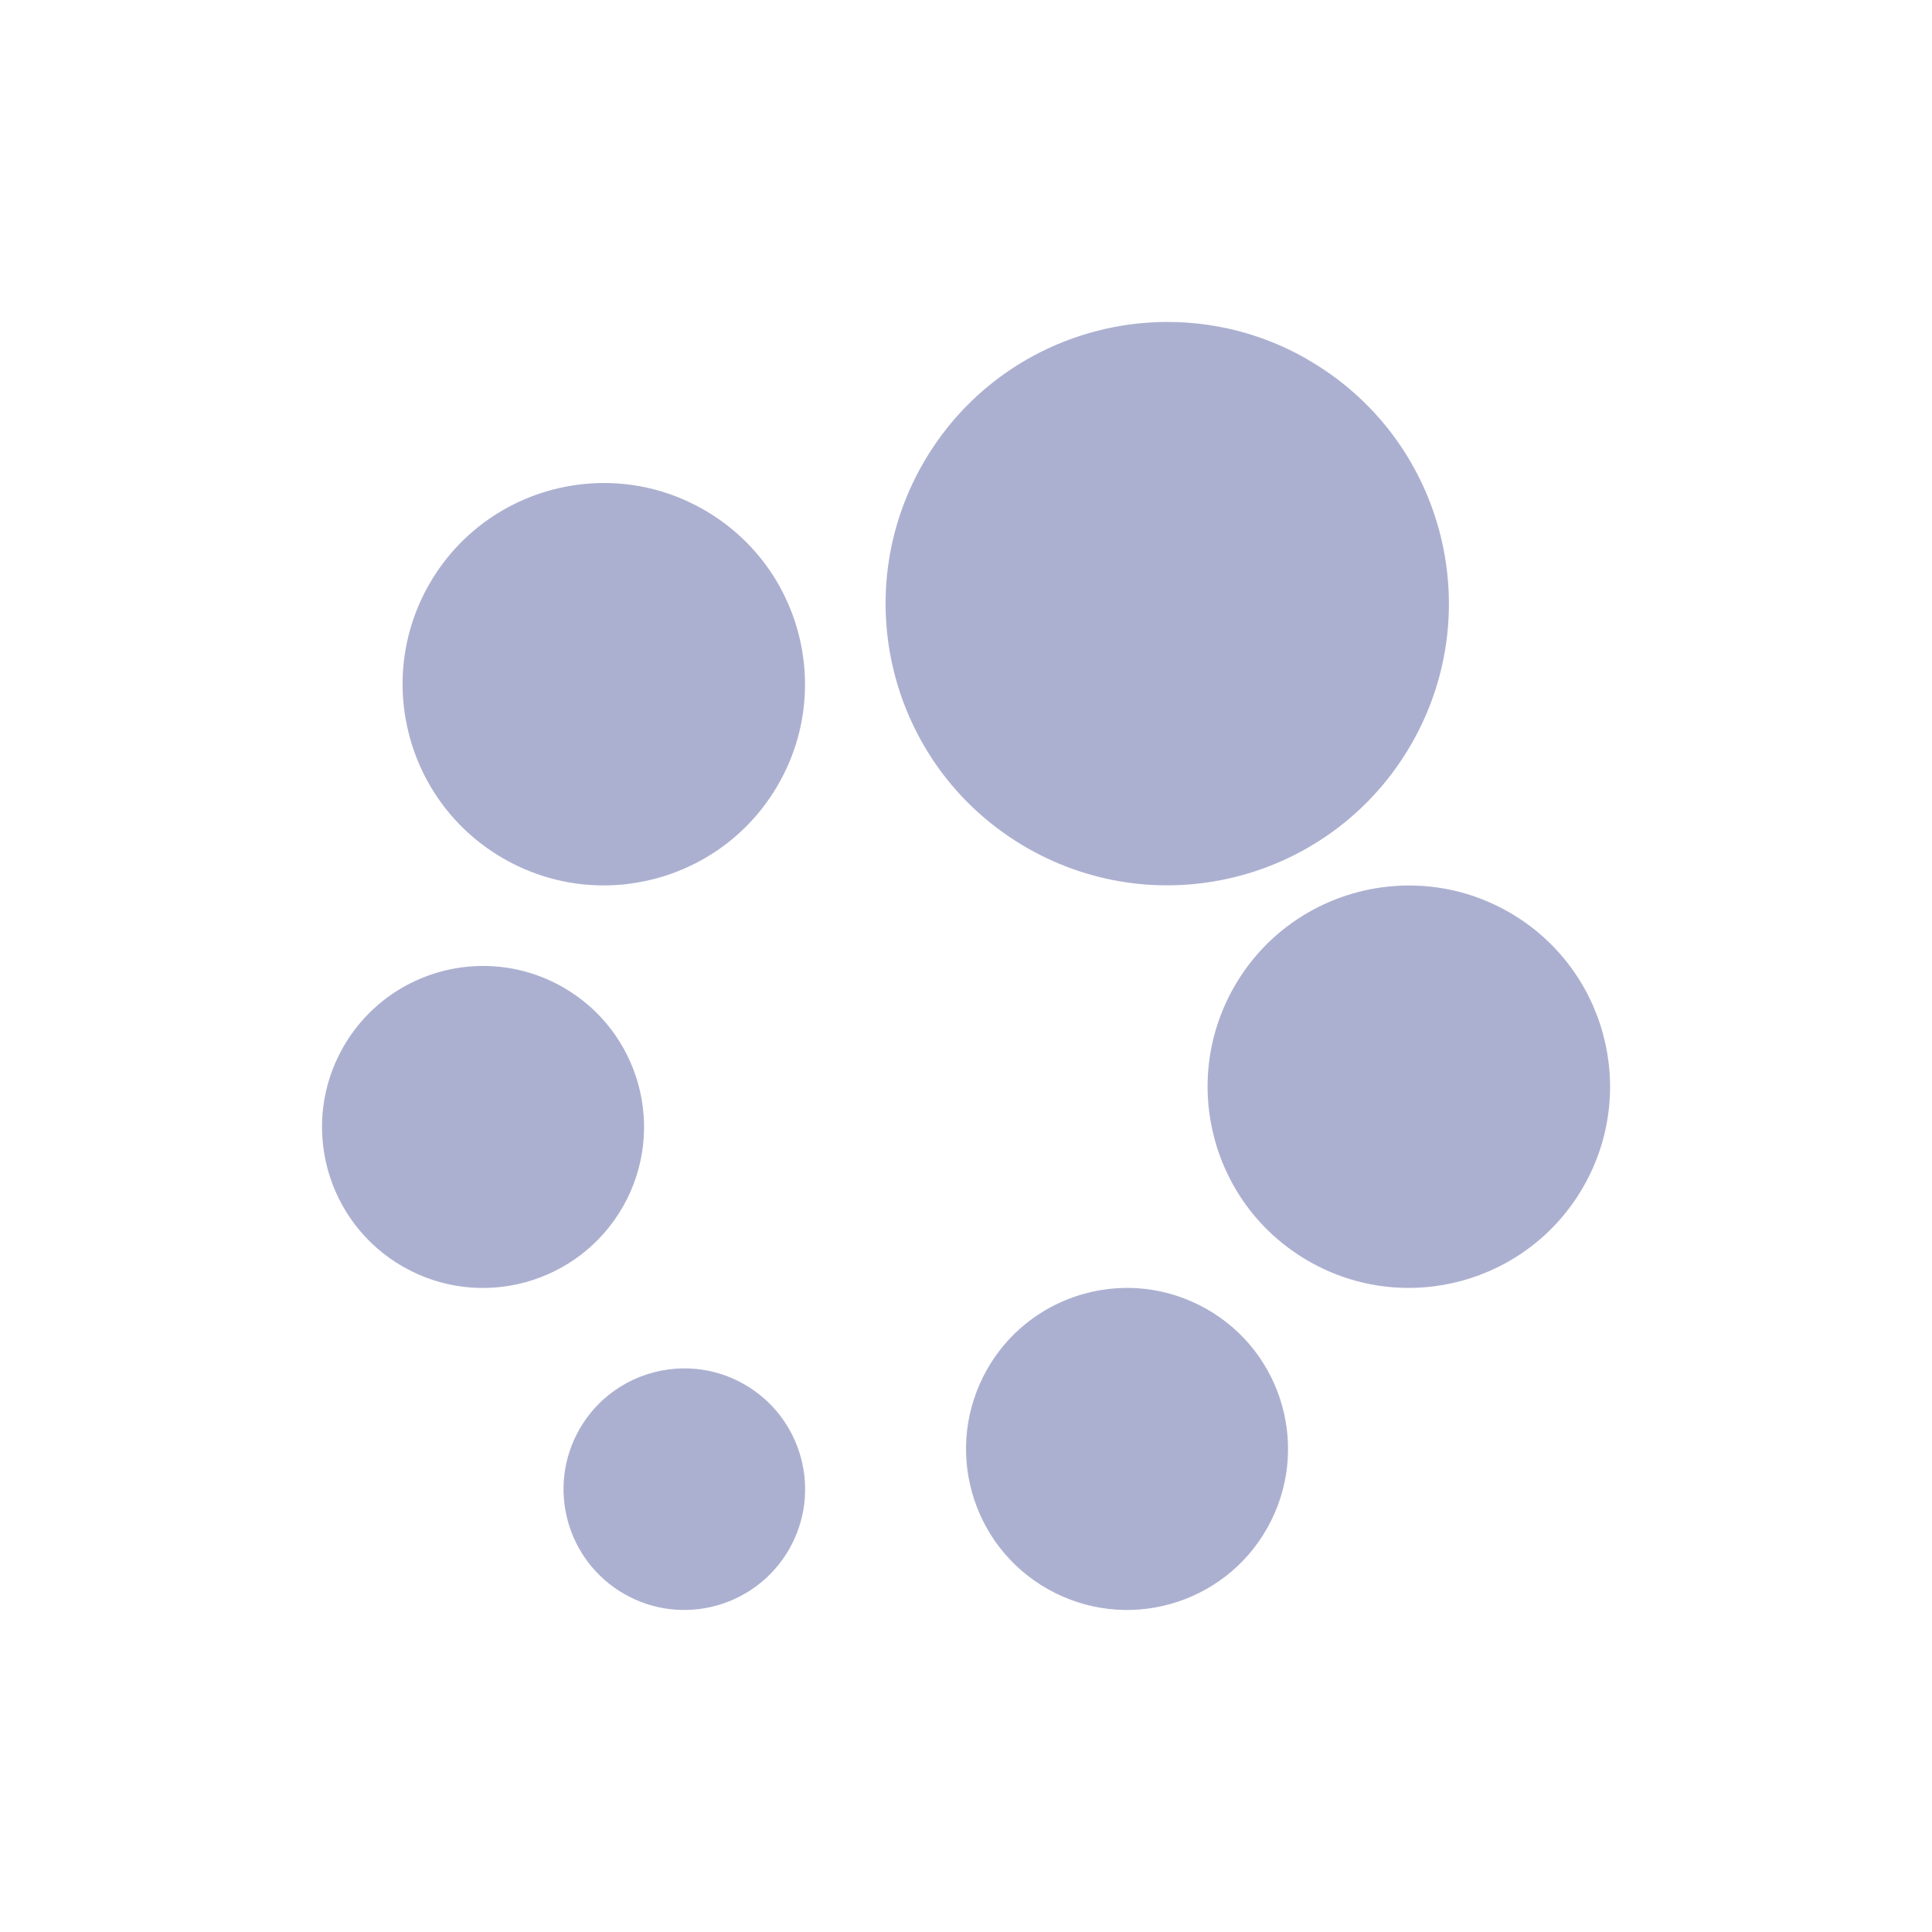 <svg xmlns="http://www.w3.org/2000/svg" width="24" height="24" version="1.1">
 <defs>
  <style id="current-color-scheme" type="text/css">
   .ColorScheme-Text { color:#acb0d0; } .ColorScheme-Highlight { color:#4285f4; } .ColorScheme-NeutralText { color:#ff9800; } .ColorScheme-PositiveText { color:#4caf50; } .ColorScheme-NegativeText { color:#f44336; }
  </style>
 </defs>
 <path style="fill:currentColor" class="ColorScheme-Text" d="m 14.242,4.009 c -1.12,0.084 -2.18,0.705 -2.779,1.754 -0.959,1.678 -0.377,3.814 1.301,4.773 1.678,0.959 3.814,0.377 4.773,-1.301 0.959,-1.678 0.377,-3.814 -1.301,-4.773 v -0.002 C 15.607,4.101 14.915,3.959 14.242,4.009 Z M 7.317,6.007 c -0.8,0.06 -1.558,0.503 -1.986,1.252 -0.685,1.198 -0.269,2.725 0.93,3.41 1.198,0.685 2.725,0.269 3.41,-0.93 C 10.355,8.541 9.939,7.015 8.74,6.33 8.291,6.073 7.797,5.971 7.317,6.007 Z m 10,5 c -0.8,0.06 -1.558,0.503 -1.986,1.252 -0.685,1.198 -0.269,2.725 0.93,3.41 1.198,0.685 2.725,0.269 3.41,-0.93 0.685,-1.198 0.269,-2.725 -0.93,-3.41 -0.449,-0.257 -0.944,-0.358 -1.424,-0.322 z M 5.852,12.005 c -0.64,0.048 -1.245,0.403 -1.588,1.002 -0.548,0.959 -0.215,2.181 0.744,2.729 0.959,0.548 2.18,0.214 2.729,-0.744 0.548,-0.959 0.215,-2.18 -0.744,-2.729 -0.36,-0.205 -0.757,-0.287 -1.141,-0.258 z m 8.279,3.998 c -0.778,-0.05 -1.547,0.359 -1.918,1.1 -0.495,0.987 -0.097,2.189 0.891,2.684 0.987,0.495 2.189,0.097 2.684,-0.891 0.495,-0.987 0.097,-2.189 -0.891,-2.684 -0.247,-0.124 -0.506,-0.192 -0.766,-0.209 z m -5.742,1 c -0.48,0.036 -0.935,0.303 -1.191,0.752 -0.411,0.719 -0.161,1.636 0.559,2.047 0.719,0.411 1.636,0.16 2.047,-0.559 0.411,-0.719 0.16,-1.636 -0.559,-2.047 -0.27,-0.154 -0.567,-0.215 -0.855,-0.193 z"/>
</svg>
